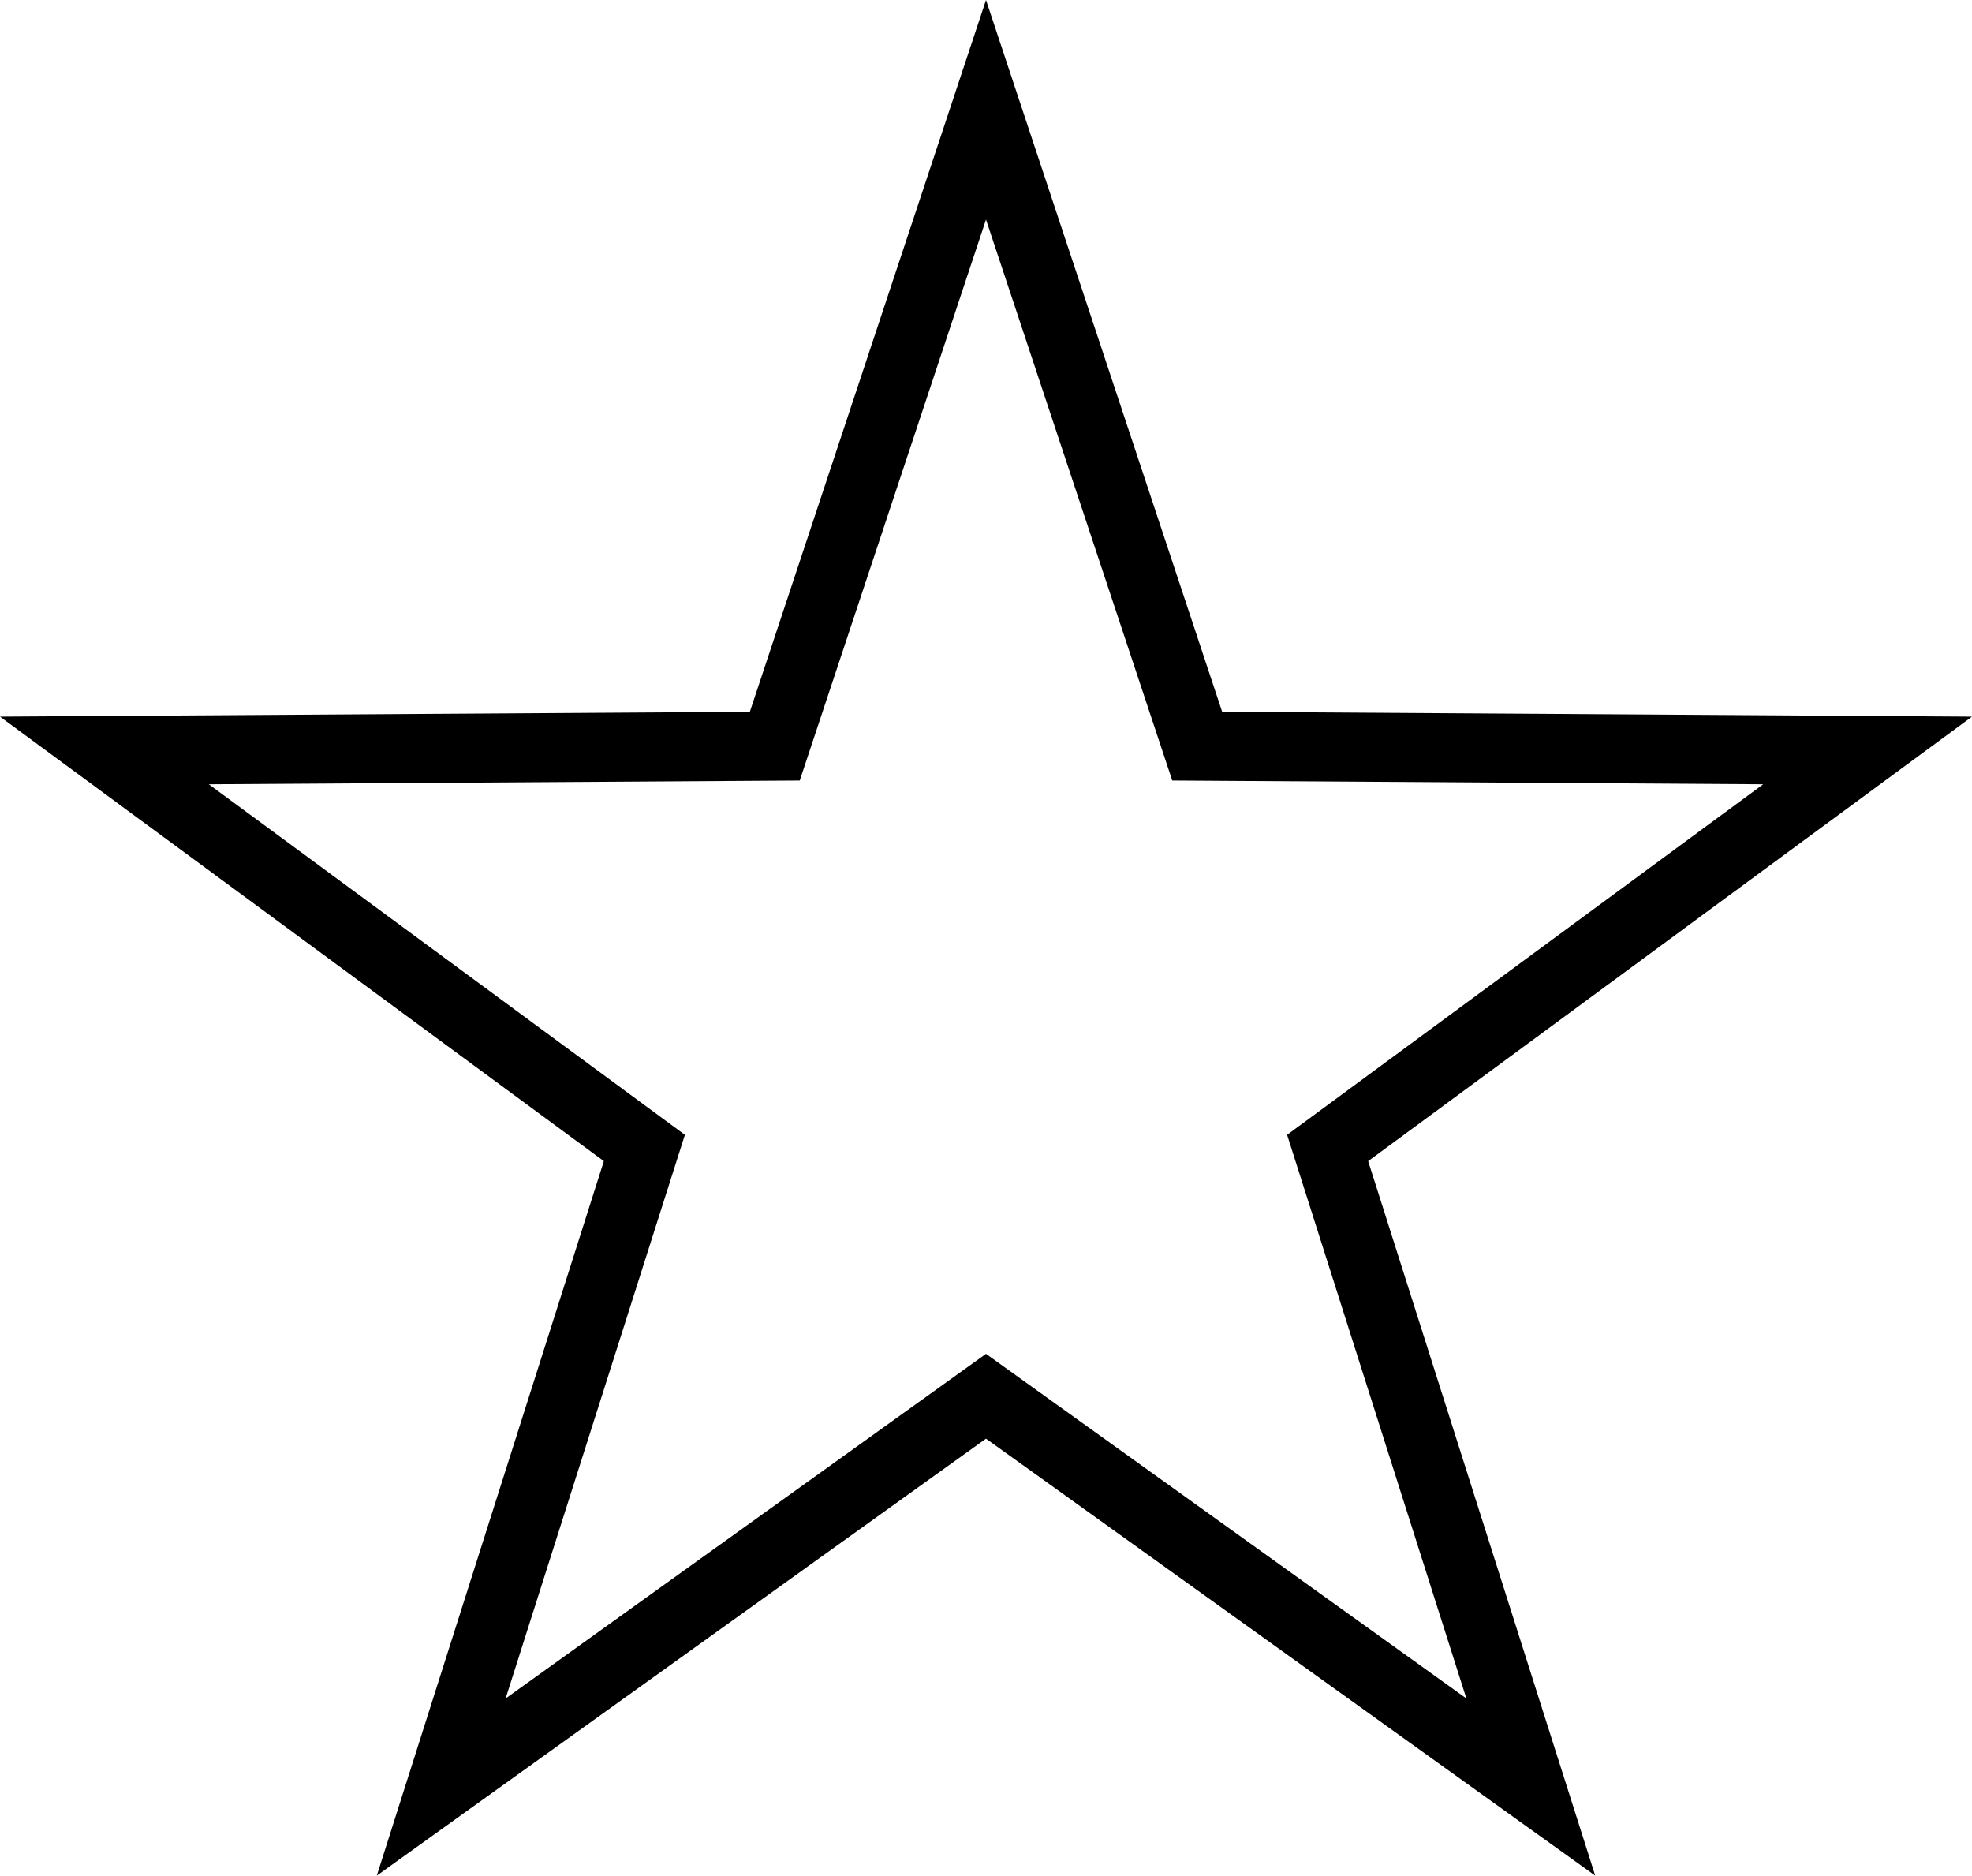 <?xml version="1.0" encoding="utf-8"?>
<!-- Generator: Adobe Illustrator 18.1.0, SVG Export Plug-In . SVG Version: 6.00 Build 0)  -->
<svg version="1.1" id="Слой_1" xmlns="http://www.w3.org/2000/svg" xmlns:xlink="http://www.w3.org/1999/xlink" x="0px" y="0px"
	 viewBox="251.4 24.4 367.4 349.4" enable-background="new 251.4 24.4 367.4 349.4" xml:space="preserve">
<path d="M618.8,157.9L479.1,157l-44-132.6l-44,132.6l-139.7,0.9l112.5,82.8l-42.3,133.1l113.5-81.4l113.5,81.4l-42.3-133.1
	L618.8,157.9z M524.6,340.8l-89.5-64.2l-89.5,64.2l33.4-105l-88.7-65.3l110.1-0.7l34.7-104.5l34.7,104.5l110.1,0.7l-88.7,65.3
	L524.6,340.8z"/>
</svg>
